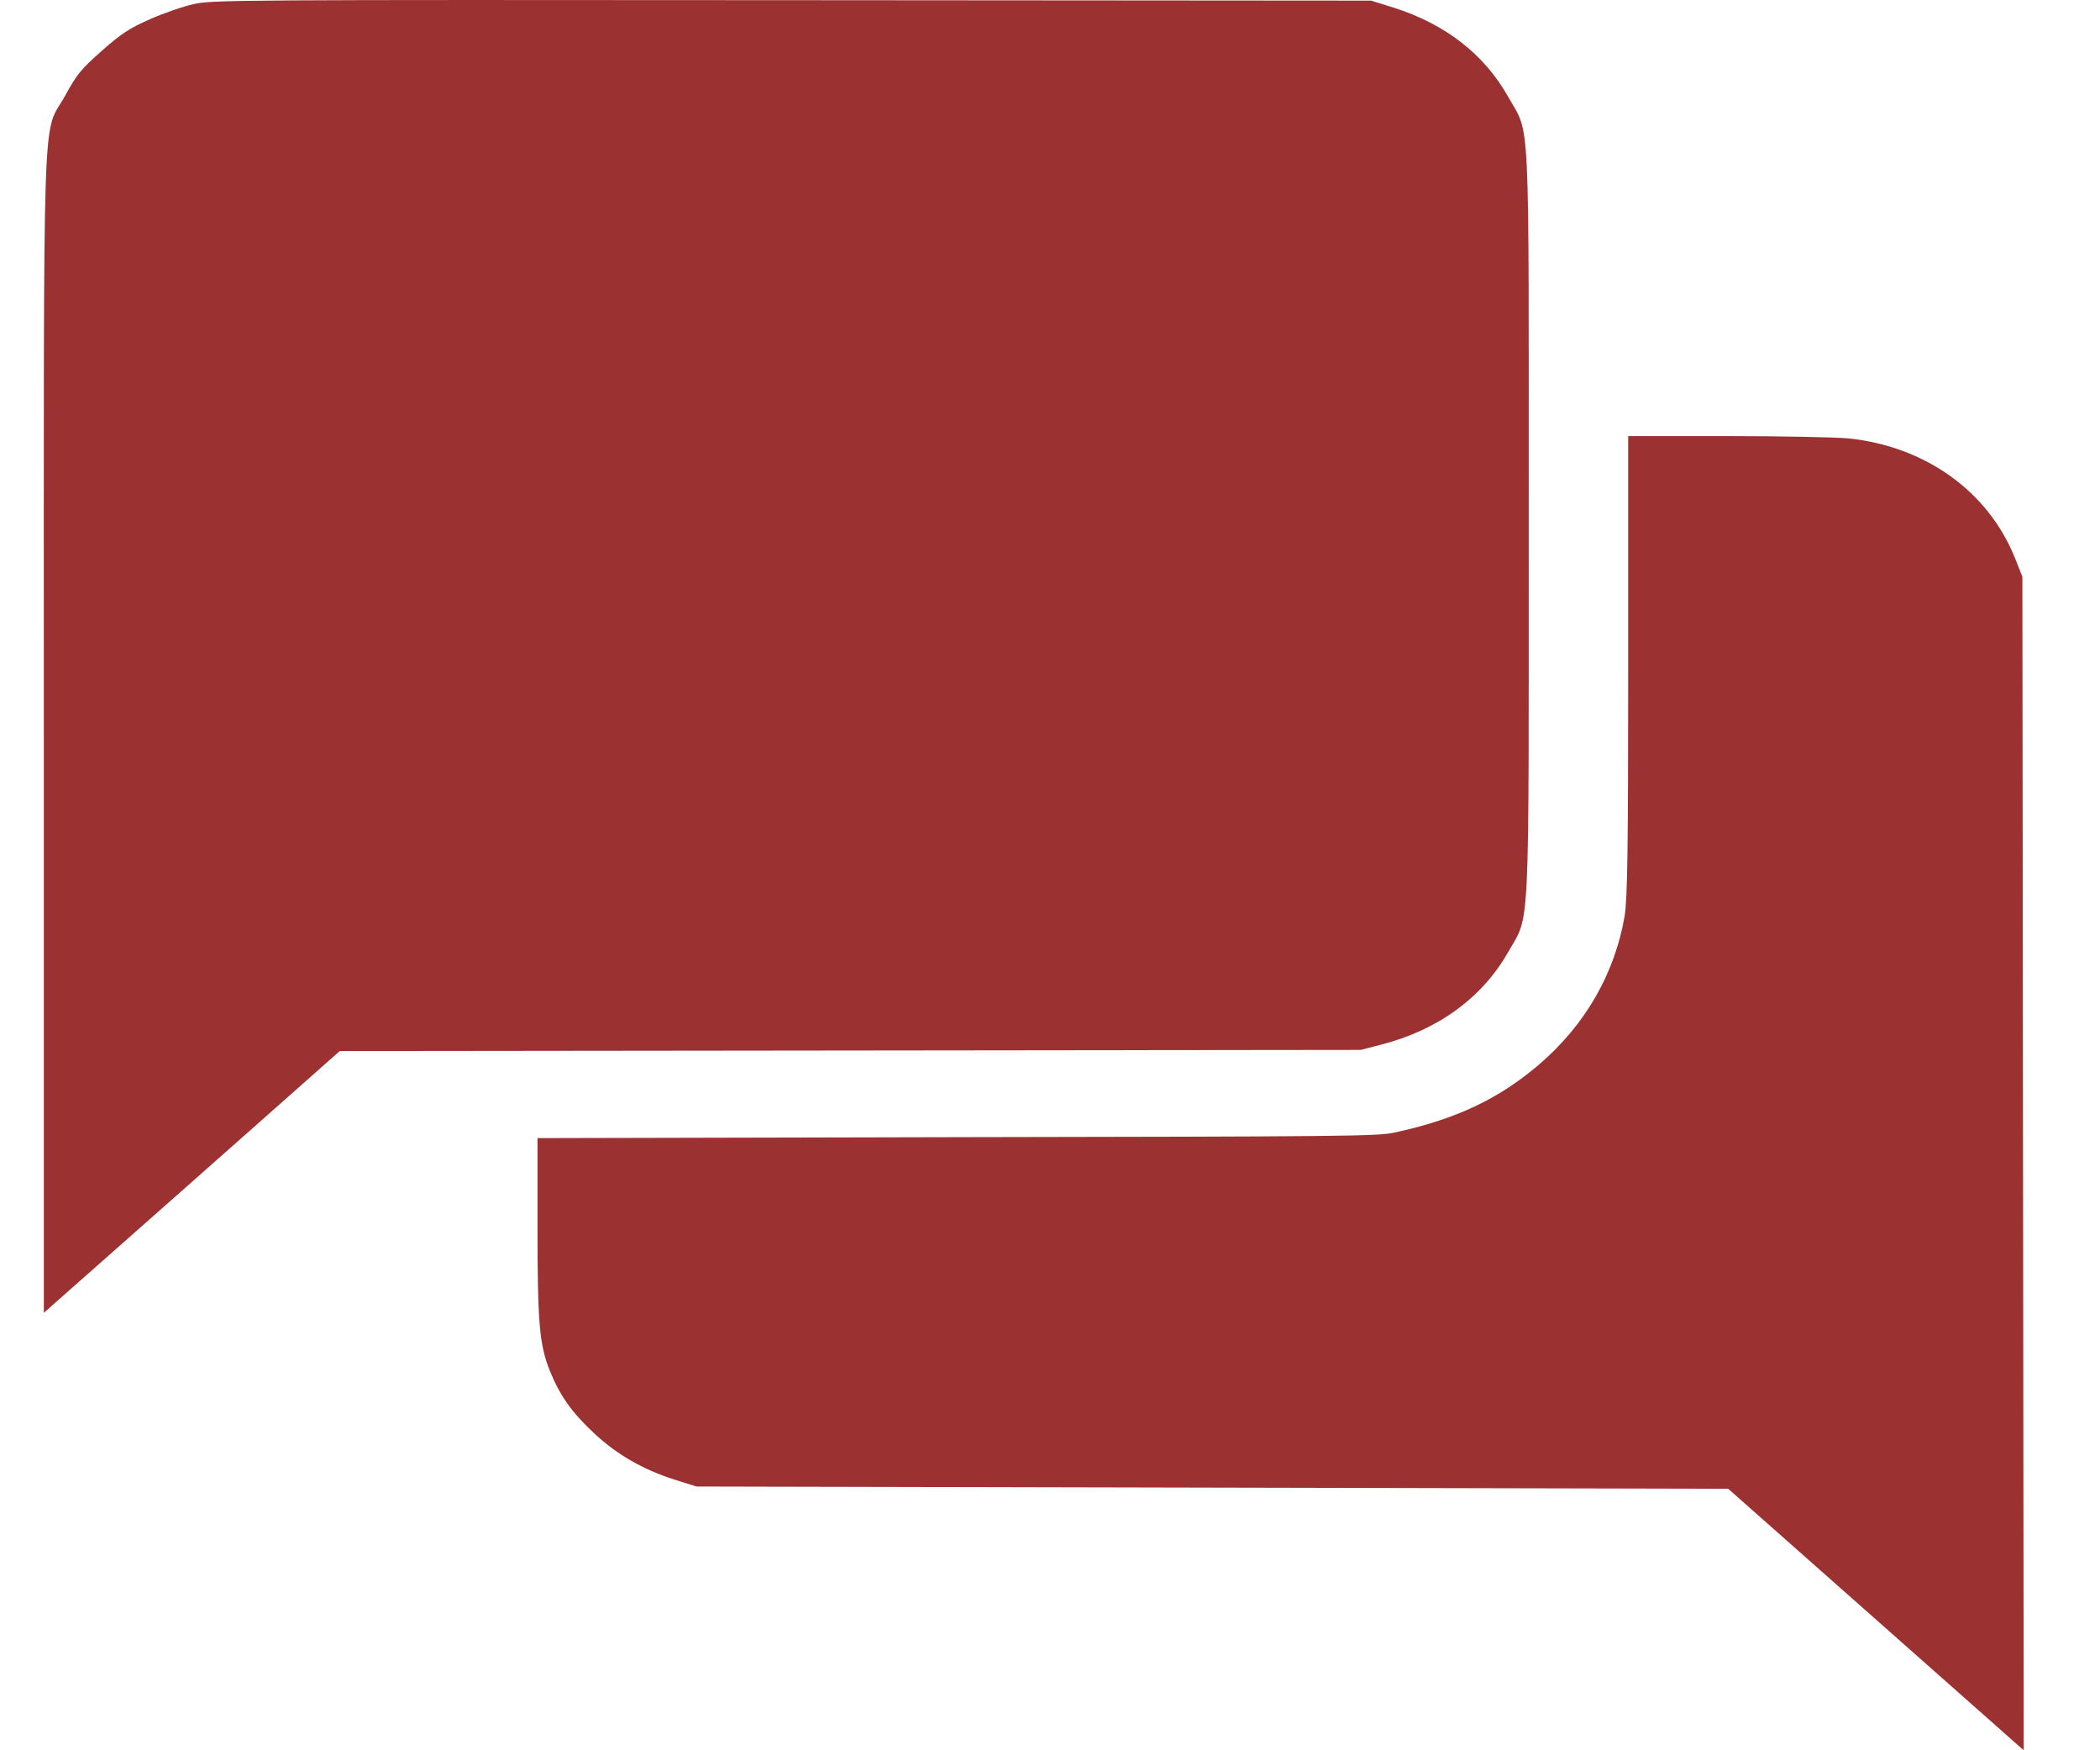 <svg width="24" height="20" viewBox="0 0 24 20" fill="none" xmlns="http://www.w3.org/2000/svg">
<g id="Vector">
<path d="M2.217 0.046C2.096 0.072 1.868 0.151 1.715 0.219C1.478 0.323 1.384 0.386 1.162 0.582C0.929 0.788 0.876 0.851 0.746 1.091C0.477 1.574 0.501 0.893 0.501 8.371V15.001L2.193 13.506L3.883 12.01L15.551 11.997L15.775 11.939C16.425 11.775 16.936 11.406 17.235 10.881C17.489 10.432 17.471 10.803 17.471 5.976C17.471 1.156 17.491 1.561 17.235 1.104C16.963 0.621 16.52 0.276 15.929 0.088L15.669 0.007L9.052 0.002C2.728 -0.003 2.426 -0.001 2.217 0.046Z" fill="#9C3131"/>
<path d="M18.608 7.6C18.608 9.742 18.599 10.265 18.567 10.469C18.454 11.124 18.118 11.709 17.595 12.159C17.131 12.558 16.635 12.791 15.935 12.942C15.746 12.984 15.335 12.987 10.937 12.994L6.143 13.005V14.003C6.143 15.115 6.163 15.361 6.284 15.664C6.4 15.949 6.532 16.137 6.789 16.377C7.049 16.62 7.348 16.792 7.702 16.905L7.959 16.986L19.751 17.012L23.128 20L23.113 6.59L23.03 6.381C22.726 5.618 22.005 5.098 21.119 5.009C20.98 4.996 20.36 4.983 19.739 4.983H18.608V7.6Z" fill="#9C3131"/>
</g>
</svg>
